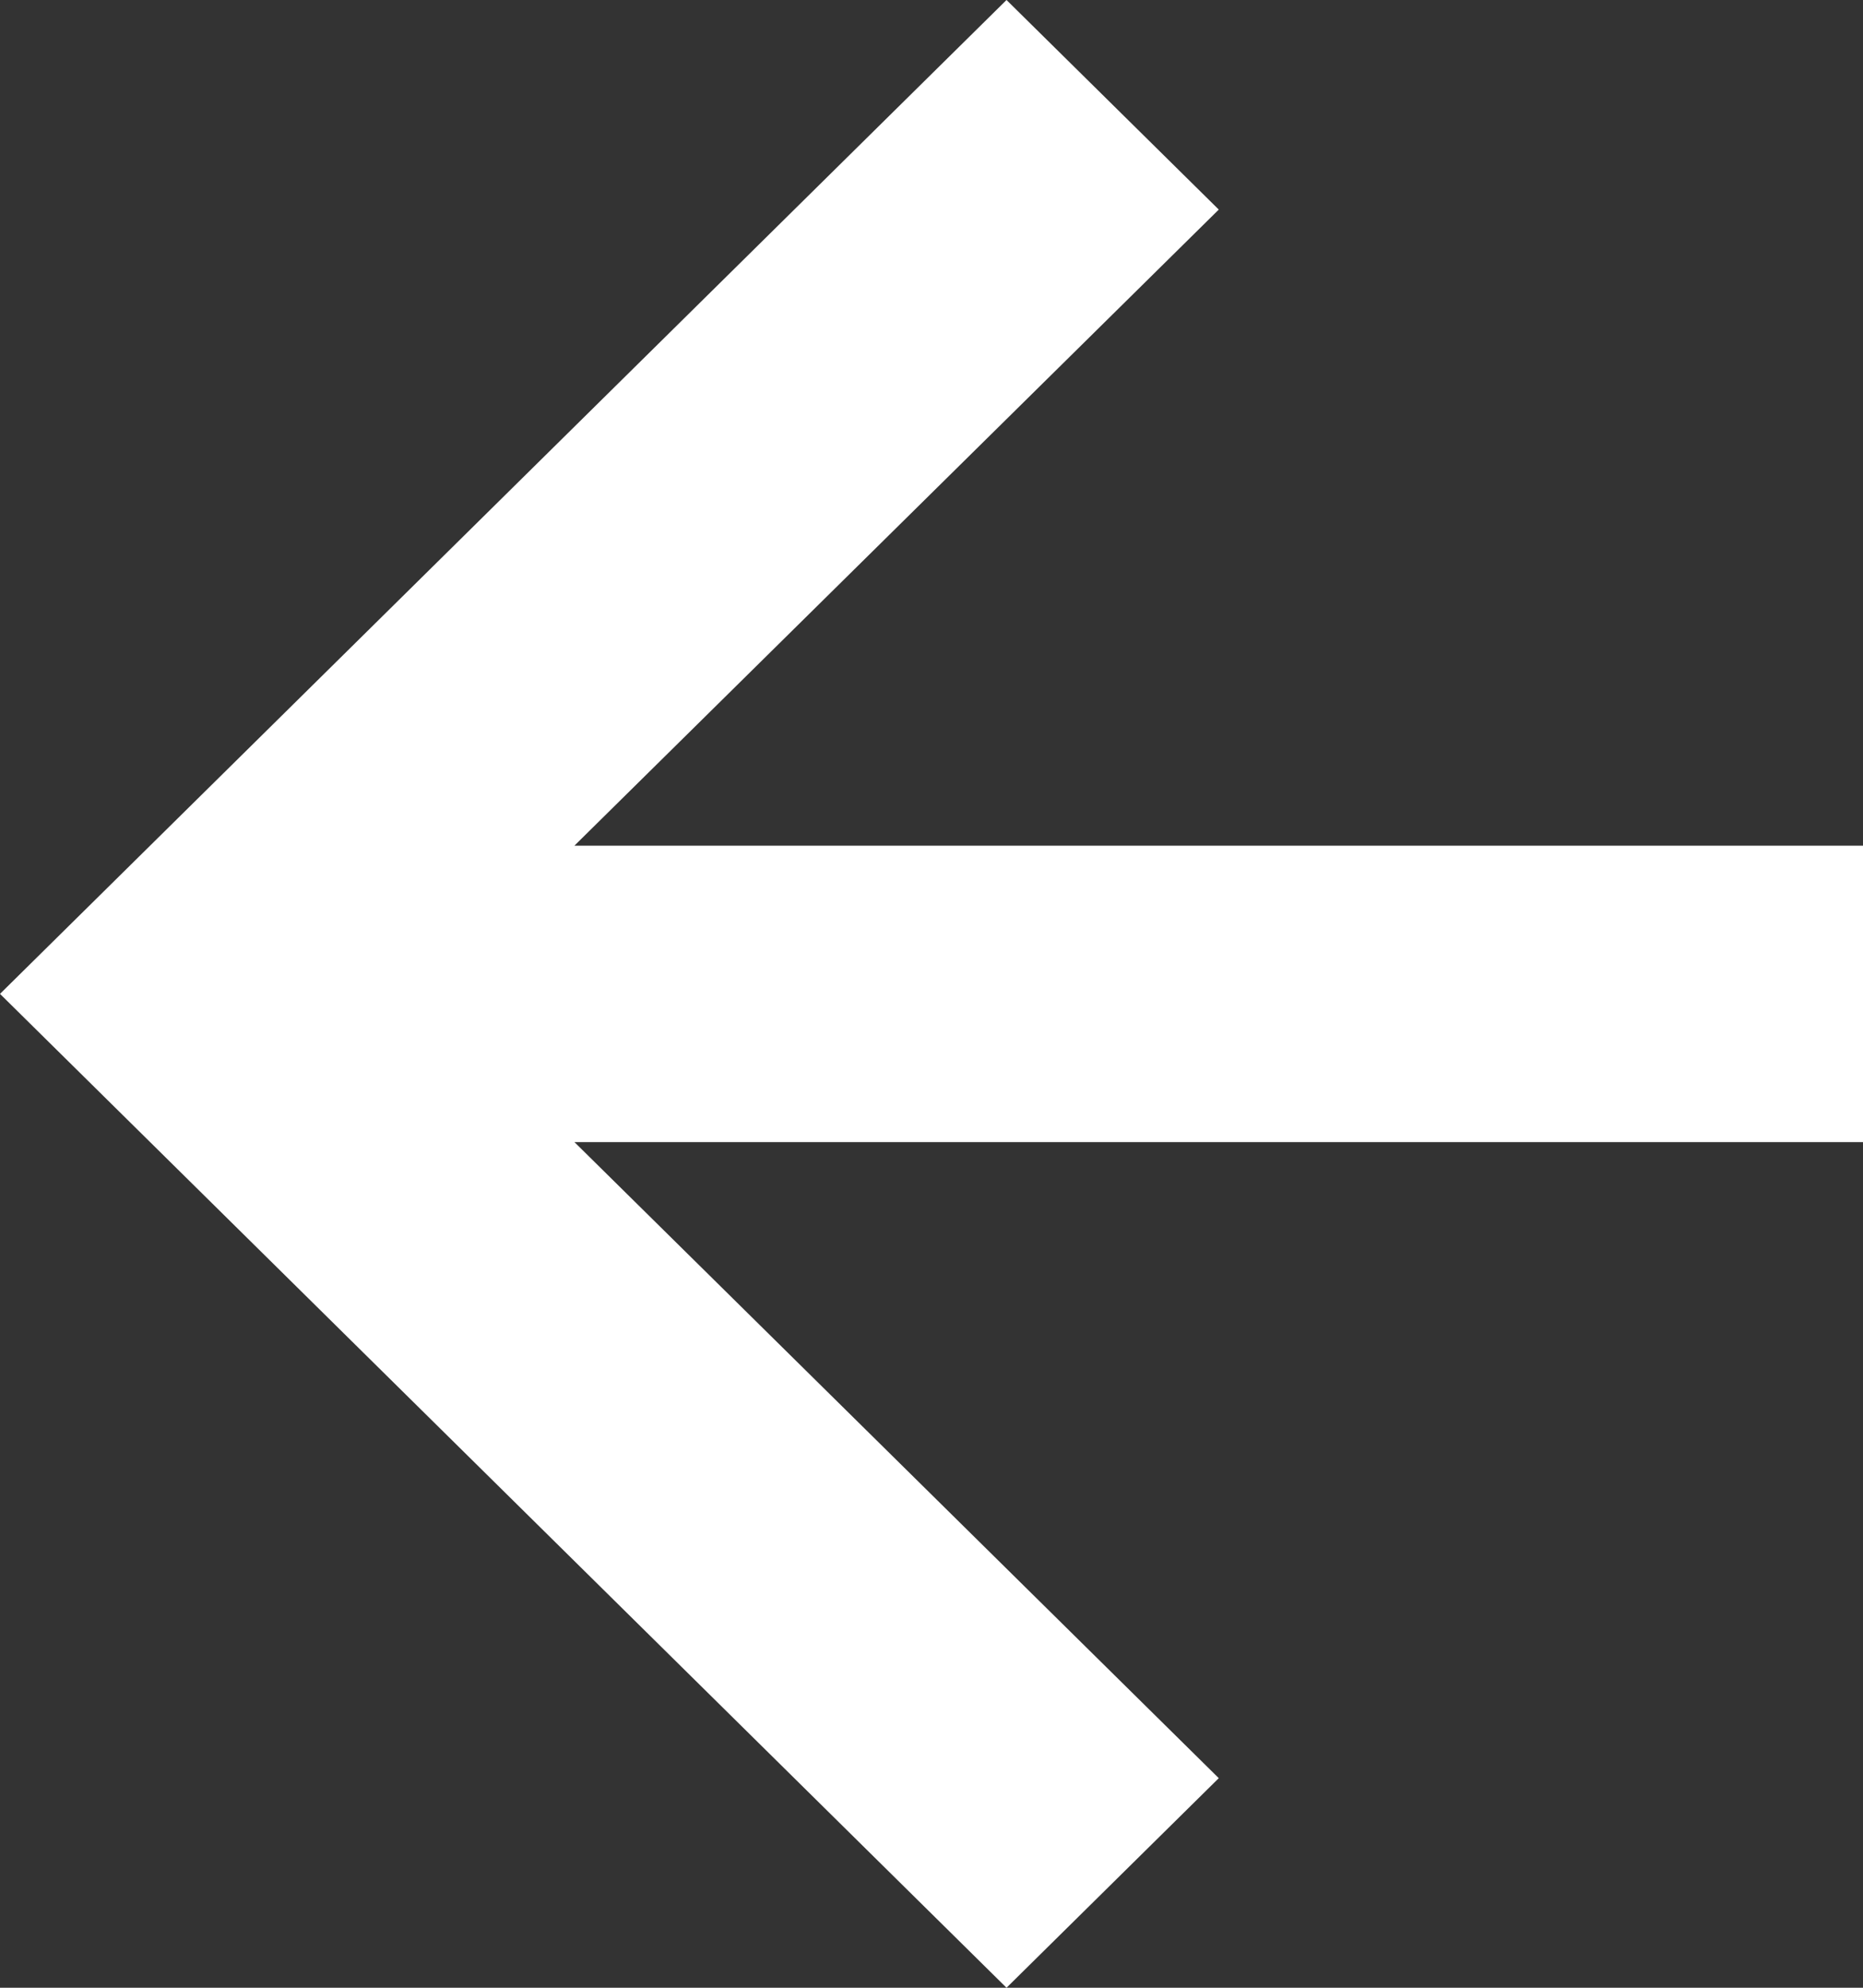 <svg width="15" height="16" viewBox="0 0 15 16" fill="none" xmlns="http://www.w3.org/2000/svg">
<rect x="0" y="0" width="15" height="16" fill="#333333" stroke="none"/>
<path d="M8.104 0L0 8L8.104 16L9.813 14.313L4.625 9.193H15V6.807H4.625L9.813 1.687L8.104 0Z" fill="white"/>
</svg>
